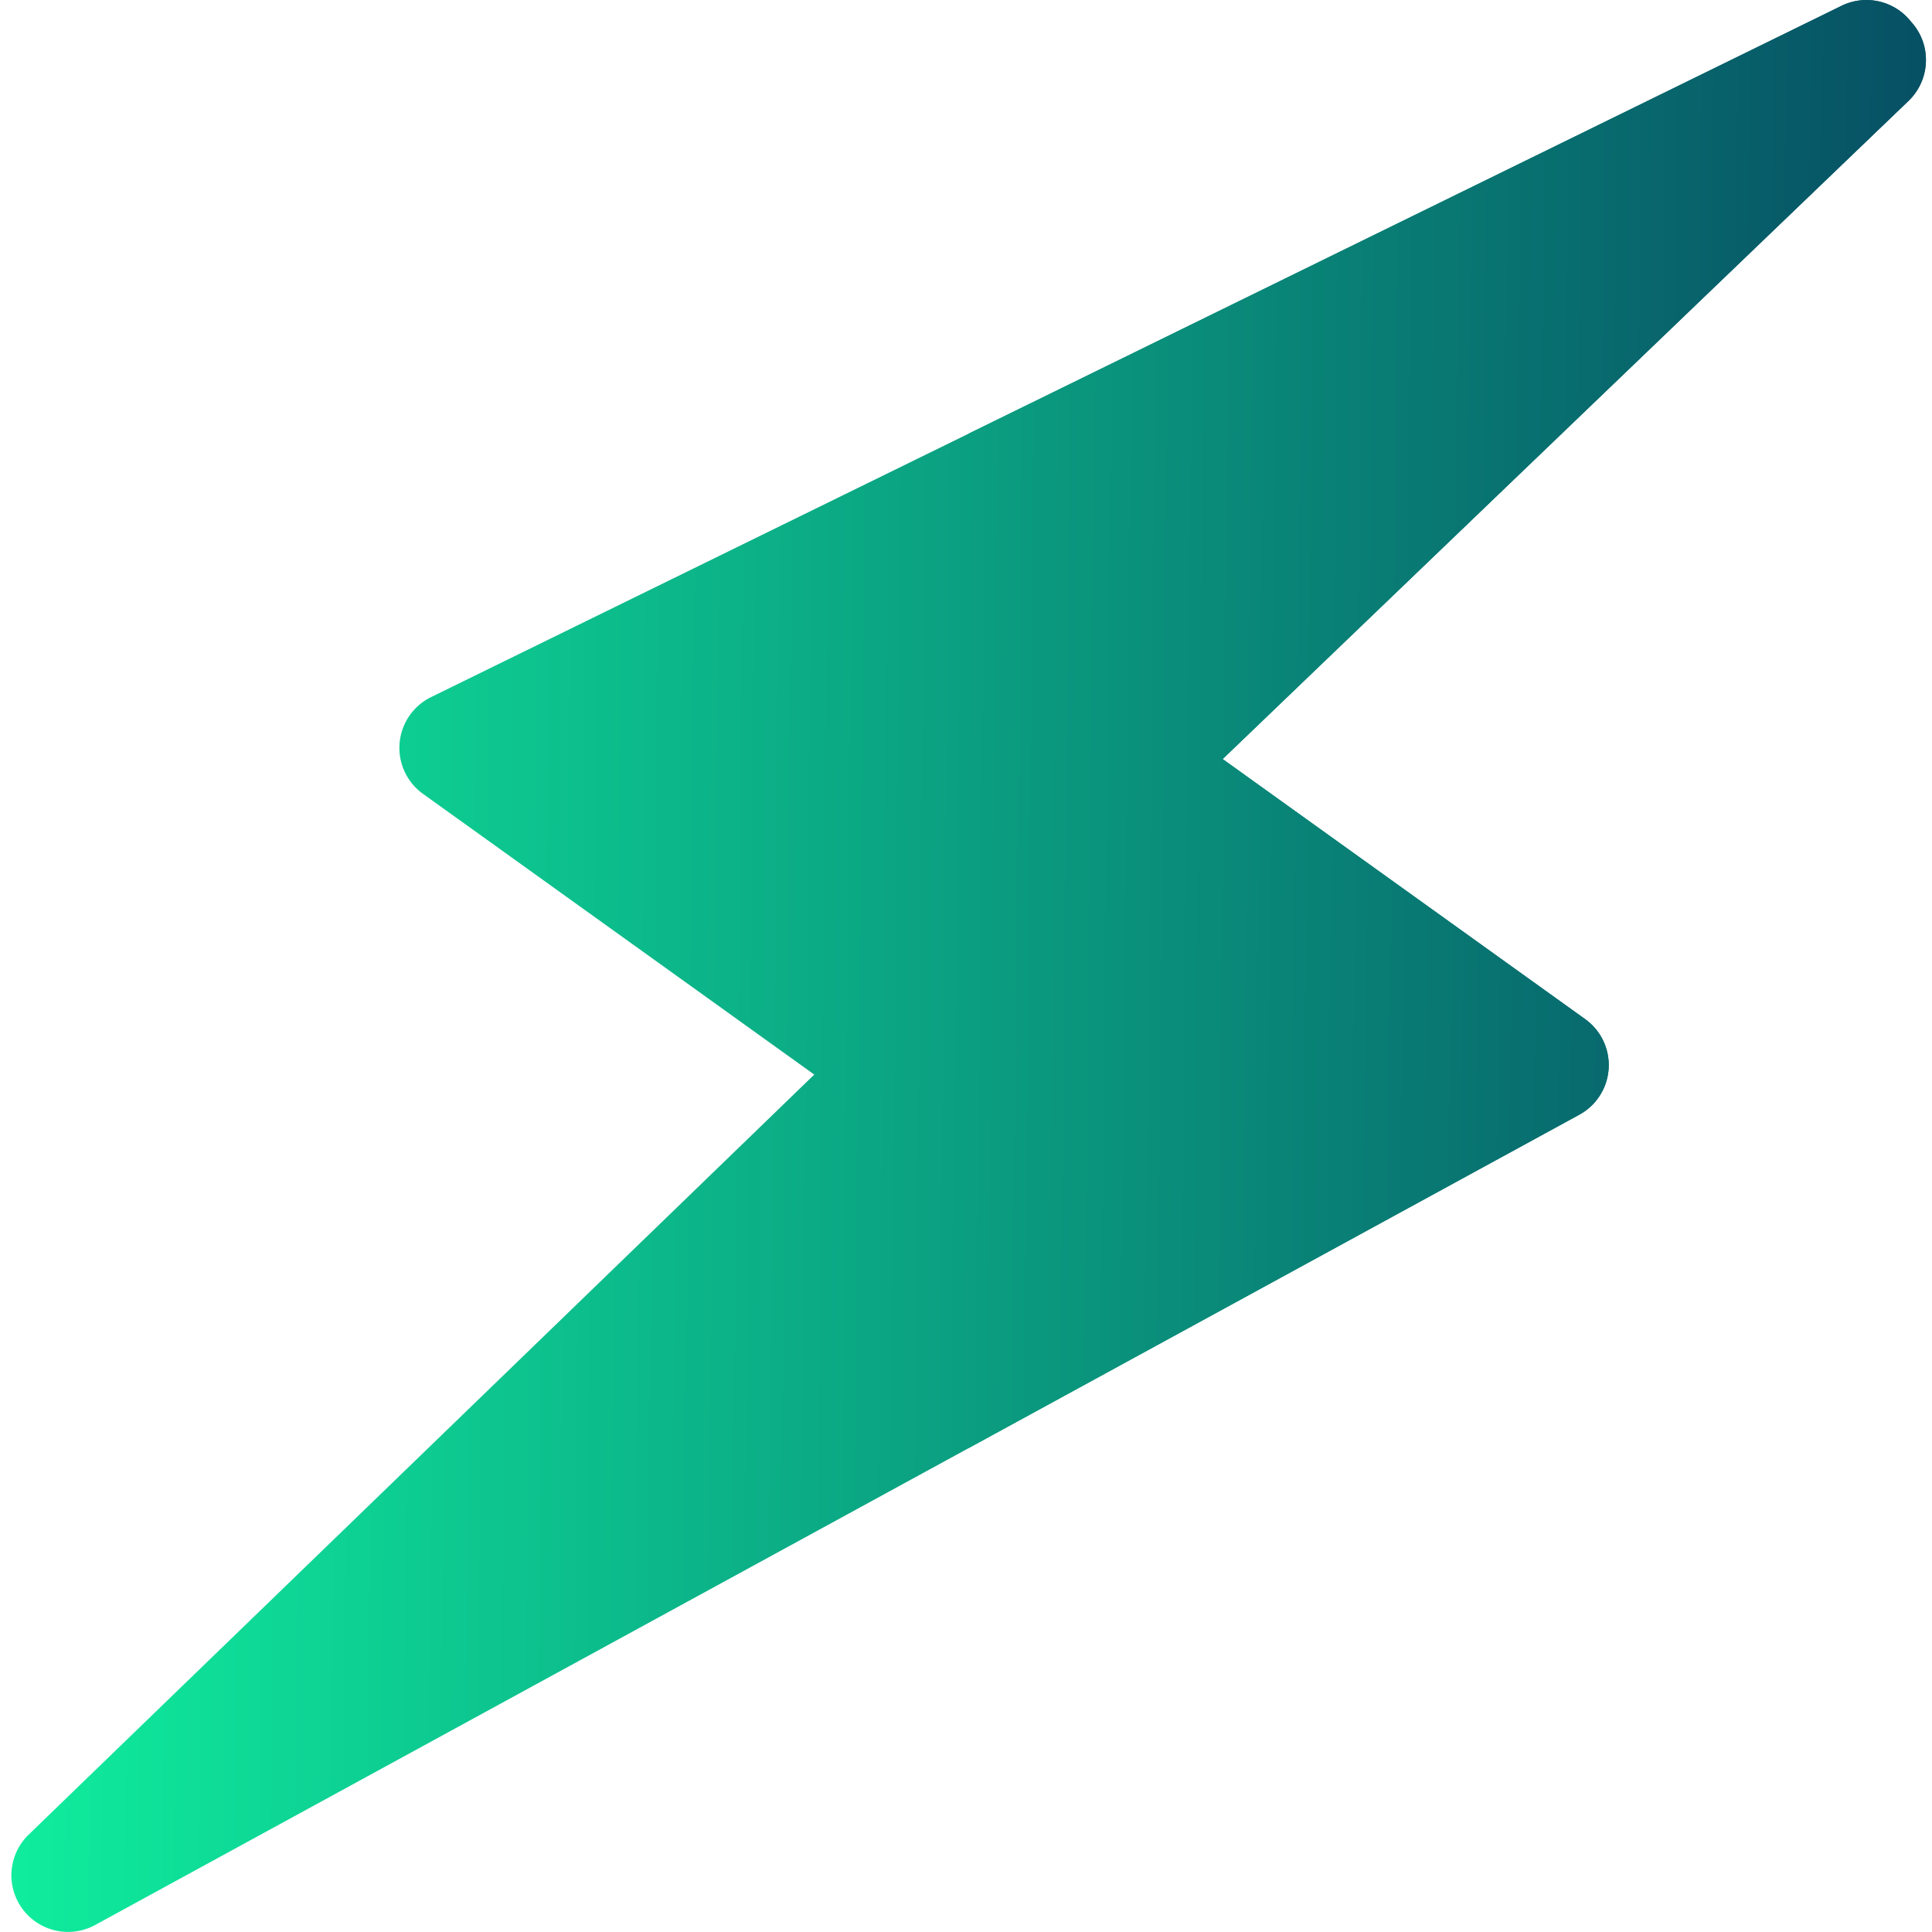 <svg width="30" height="30" fill="none" xmlns="http://www.w3.org/2000/svg"><g clip-path="url(#a)"><path d="M29.904.87a.88.88 0 00-.229-.532.88.88 0 00-1.065-.255l-.017.008a.728.728 0 00-.038.019L6.695 10.824a.878.878 0 00-.125 1.504l6.074 4.358-12.2 11.803a.879.879 0 001.032 1.403L24.523 17.31a.878.878 0 00.091-1.485l-5.628-4.038 10.65-10.22a.88.88 0 00.268-.696z" fill="url(#b)"/><path d="M29.904.87a.88.88 0 00-.229-.532.88.88 0 00-1.065-.255l-.017.008a.728.728 0 00-.038.019L15.04 6.734v15.752l9.482-5.177a.878.878 0 00.091-1.485l-5.628-4.038 10.65-10.22a.88.88 0 00.268-.696z" fill="url(#c)"/></g><defs><linearGradient id="b" x1=".176" y1="-6.6" x2="32.029" y2="-6.262" gradientUnits="userSpaceOnUse"><stop stop-color="#0FEF9E"/><stop offset="1" stop-color="#064560"/></linearGradient><linearGradient id="c" x1=".176" y1="-6.6" x2="32.029" y2="-6.262" gradientUnits="userSpaceOnUse"><stop stop-color="#0FEF9E"/><stop offset="1" stop-color="#064560"/></linearGradient><clipPath id="a"><path fill="#fff" d="M0 0H30V30H0z"/></clipPath></defs></svg>